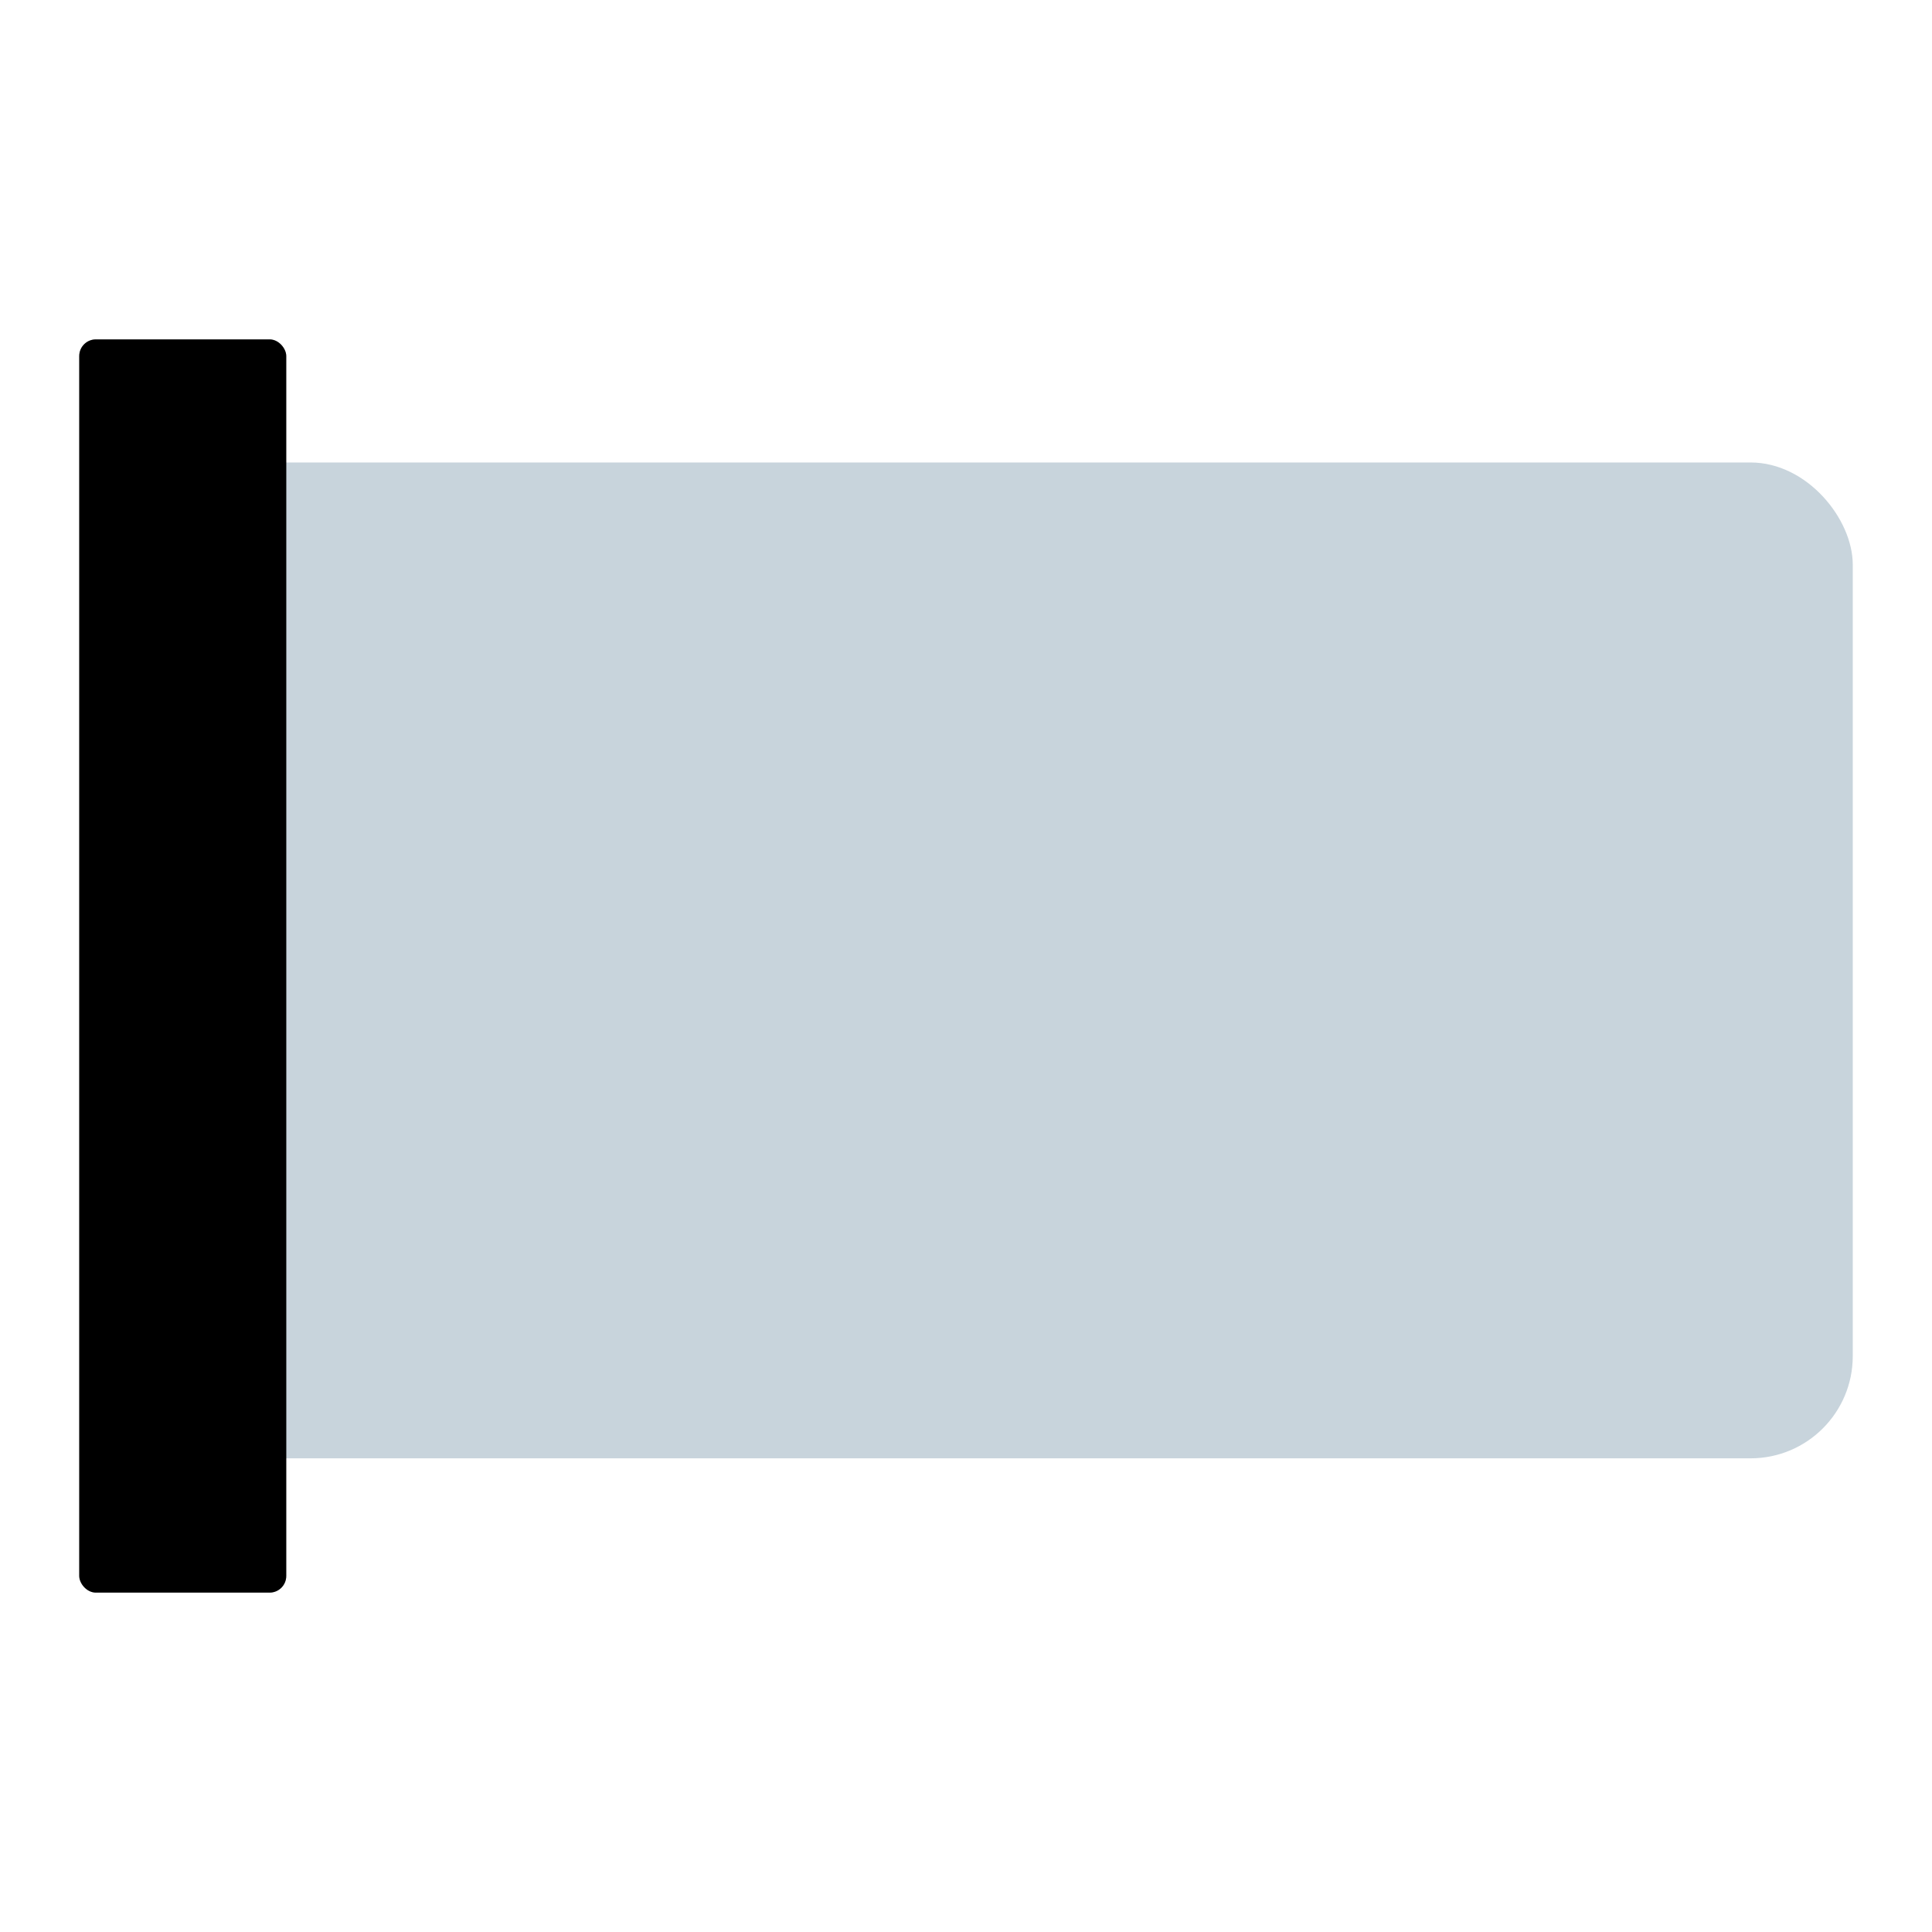<?xml version="1.0" encoding="UTF-8" standalone="no"?>
<!-- Created with Inkscape (http://www.inkscape.org/) -->

<svg
   xmlns:dc="http://purl.org/dc/elements/1.1/"
   xmlns:cc="http://creativecommons.org/ns#"
   xmlns:rdf="http://www.w3.org/1999/02/22-rdf-syntax-ns#"
   xmlns:svg="http://www.w3.org/2000/svg"
   xmlns="http://www.w3.org/2000/svg"
   xmlns:sodipodi="http://sodipodi.sourceforge.net/DTD/sodipodi-0.dtd"
   xmlns:inkscape="http://www.inkscape.org/namespaces/inkscape"
   id="svg2"
   version="1.1"
   inkscape:version="0.91 r13725"
   width="512"
   height="512"
   sodipodi:docname="gnome-dev-pcmcia.svg"
   viewBox="0 0 512 512">
  <defs
     id="defs6">
    <filter
       inkscape:collect="always"
       style="color-interpolation-filters:sRGB"
       id="filter4149"
       x="-0.423"
       width="1.846"
       y="-0.07"
       height="1.14">
      <feGaussianBlur
         inkscape:collect="always"
         stdDeviation="9.674"
         id="feGaussianBlur4151" />
    </filter>
  </defs>
  <sodipodi:namedview
     pagecolor="#ffffff"
     bordercolor="#666666"
     borderopacity="1"
     objecttolerance="10"
     gridtolerance="10"
     guidetolerance="10"
     inkscape:pageopacity="0"
     inkscape:pageshadow="2"
     inkscape:window-width="1920"
     inkscape:window-height="1046"
     id="namedview4"
     showgrid="false"
     inkscape:zoom="0.50425108"
     inkscape:cx="327.0651"
     inkscape:cy="263.80531"
     inkscape:window-x="2048"
     inkscape:window-y="34"
     inkscape:window-maximized="1"
     inkscape:current-layer="svg2"
     inkscape:document-units="px" />
  <rect
     style="opacity:1;fill:#c8d4dc;fill-opacity:1;stroke:none;stroke-width:5.608;stroke-miterlimit:4;stroke-dasharray:none;stroke-dashoffset:0;stroke-opacity:1"
     id="rect3333"
     width="450.726"
     height="263.912"
     x="40.274"
     y="122.561"
     ry="27.079" />
  <rect
     style="opacity:0.5;fill:#000000;fill-opacity:1;stroke:none;stroke-width:5.608;stroke-miterlimit:4;stroke-dasharray:none;stroke-dashoffset:0;stroke-opacity:1;filter:url(#filter4149)"
     id="rect3335"
     width="54.858"
     height="332.114"
     x="21"
     y="89.943"
     ry="4.407" />
  <rect
     style="opacity:1;fill:#000000;fill-opacity:1;stroke:none;stroke-width:5.608;stroke-miterlimit:4;stroke-dasharray:none;stroke-dashoffset:0;stroke-opacity:1"
     id="rect3335-3"
     width="54.858"
     height="332.114"
     x="21"
     y="89.943"
     ry="4.407" />
</svg>
